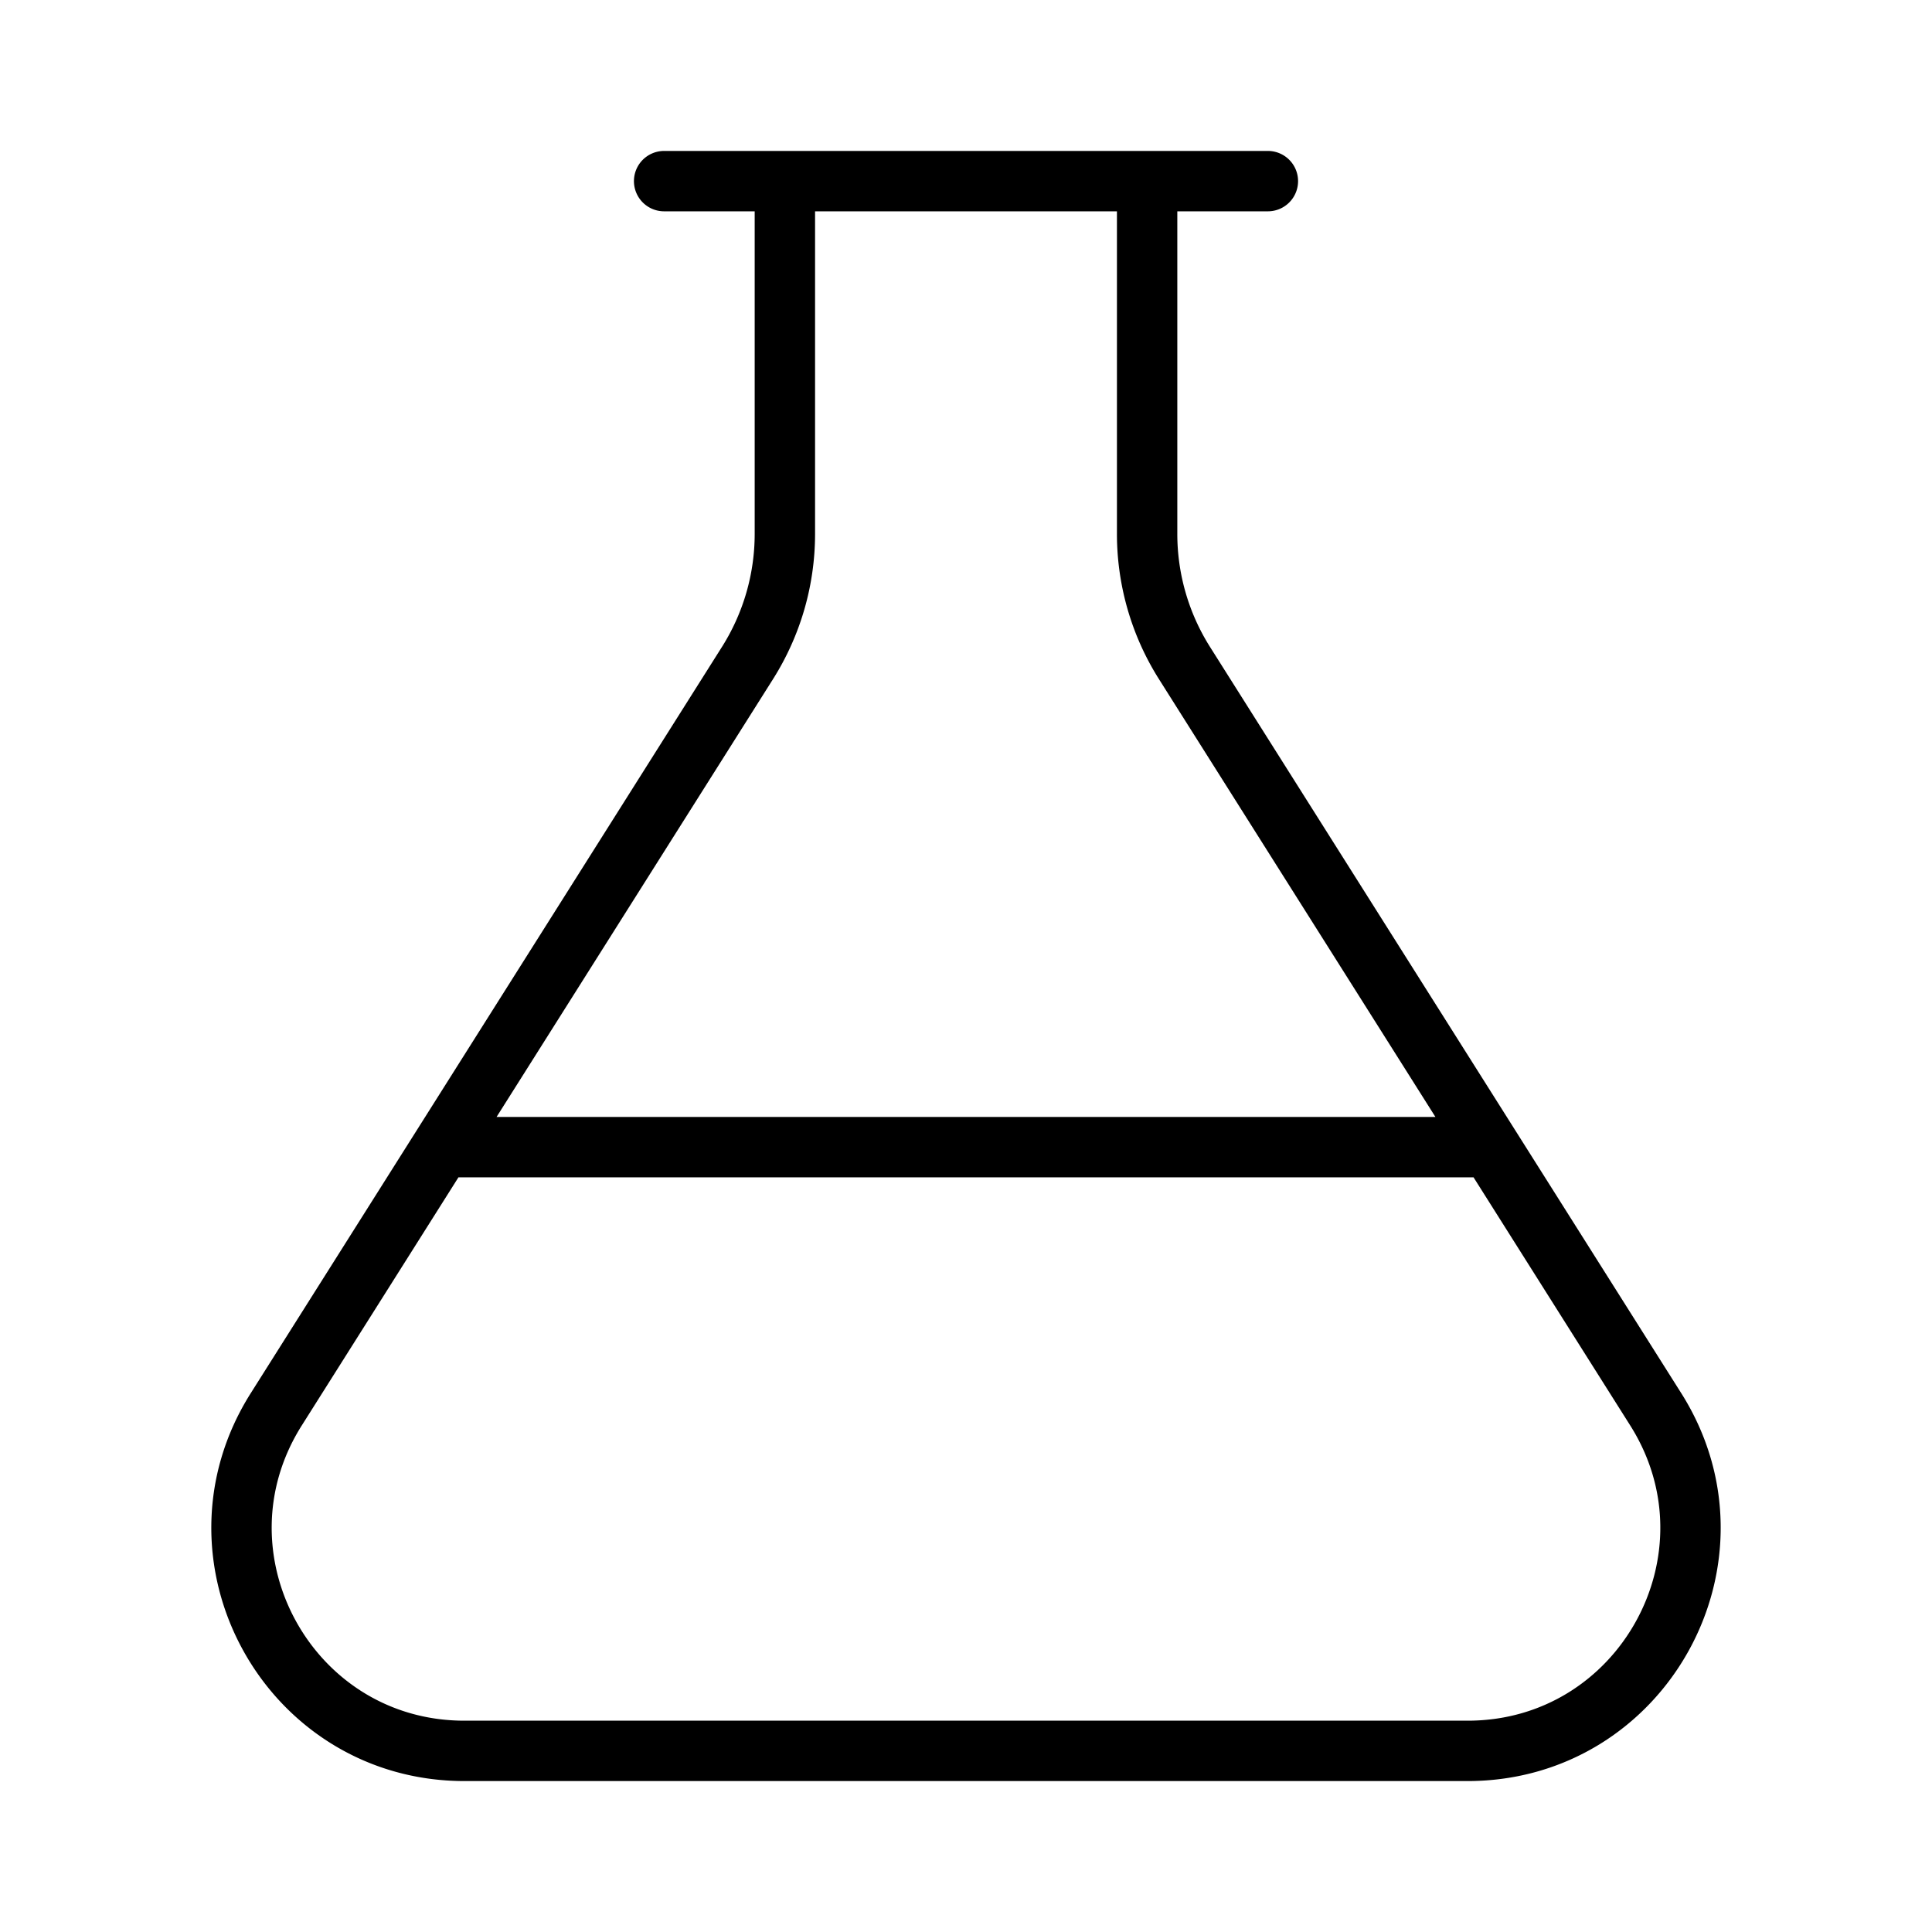<svg xmlns="http://www.w3.org/2000/svg" class="ionicon" viewBox="0 0 512 512"><title>Flask</title><path fill="none" stroke="currentColor" stroke-linecap="round" stroke-miterlimit="10" stroke-width="16" d="M176 48h160M118 304h276M208 48v93.48a64.09 64.09 0 01-9.88 34.18L73.21 373.49C48.4 412.78 76.63 464 123.08 464h265.84c46.45 0 74.68-51.22 49.87-90.51L313.87 175.66a64.09 64.09 0 01-9.87-34.18V48"/></svg>